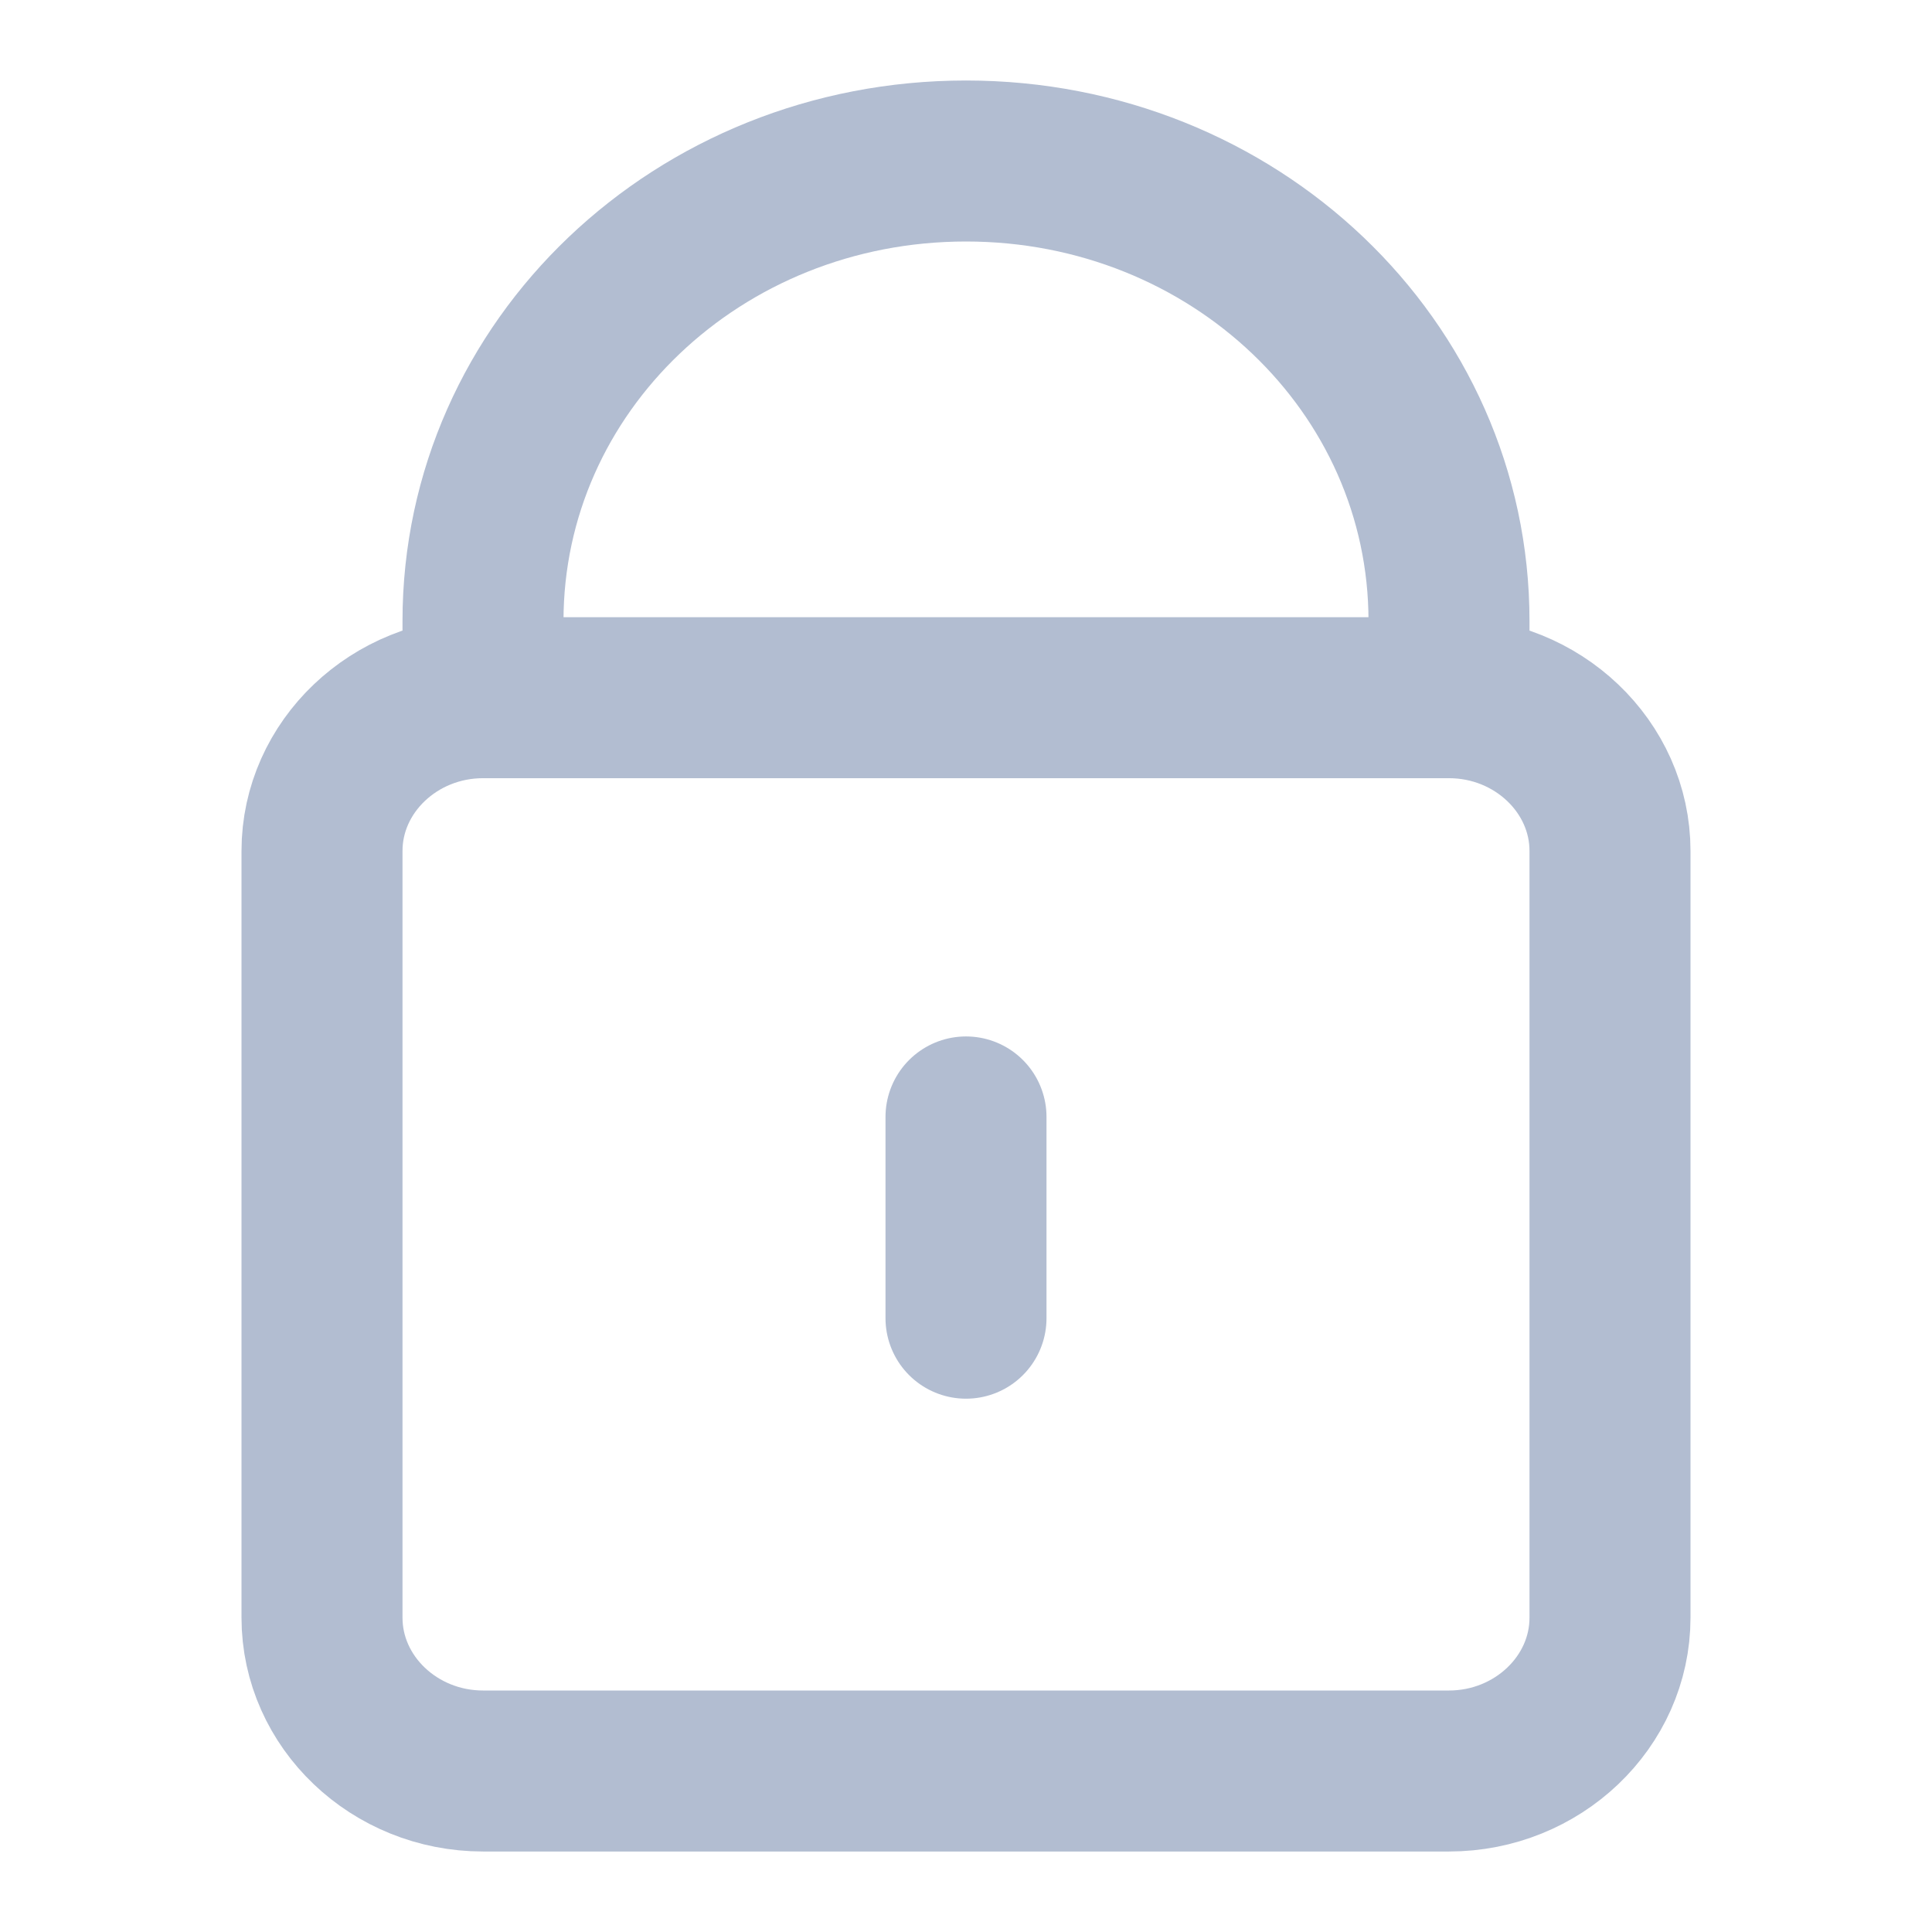 <svg width="24" height="24" viewBox="0 0 24 24" fill="none" xmlns="http://www.w3.org/2000/svg">
<path d="M6 8.667V7.714C6 4.549 8.676 2 12 2C15.324 2 18 4.549 18 7.714V8.667M6 8.667C4.9 8.667 4 9.524 4 10.571V20.095C4 21.143 4.9 22 6 22H18C19.1 22 20 21.143 20 20.095V10.571C20 9.524 19.1 8.667 18 8.667M6 8.667H18M12 16.375V13.875" stroke="#B2BDD1" stroke-width="2" stroke-linecap="round"/>
</svg>
